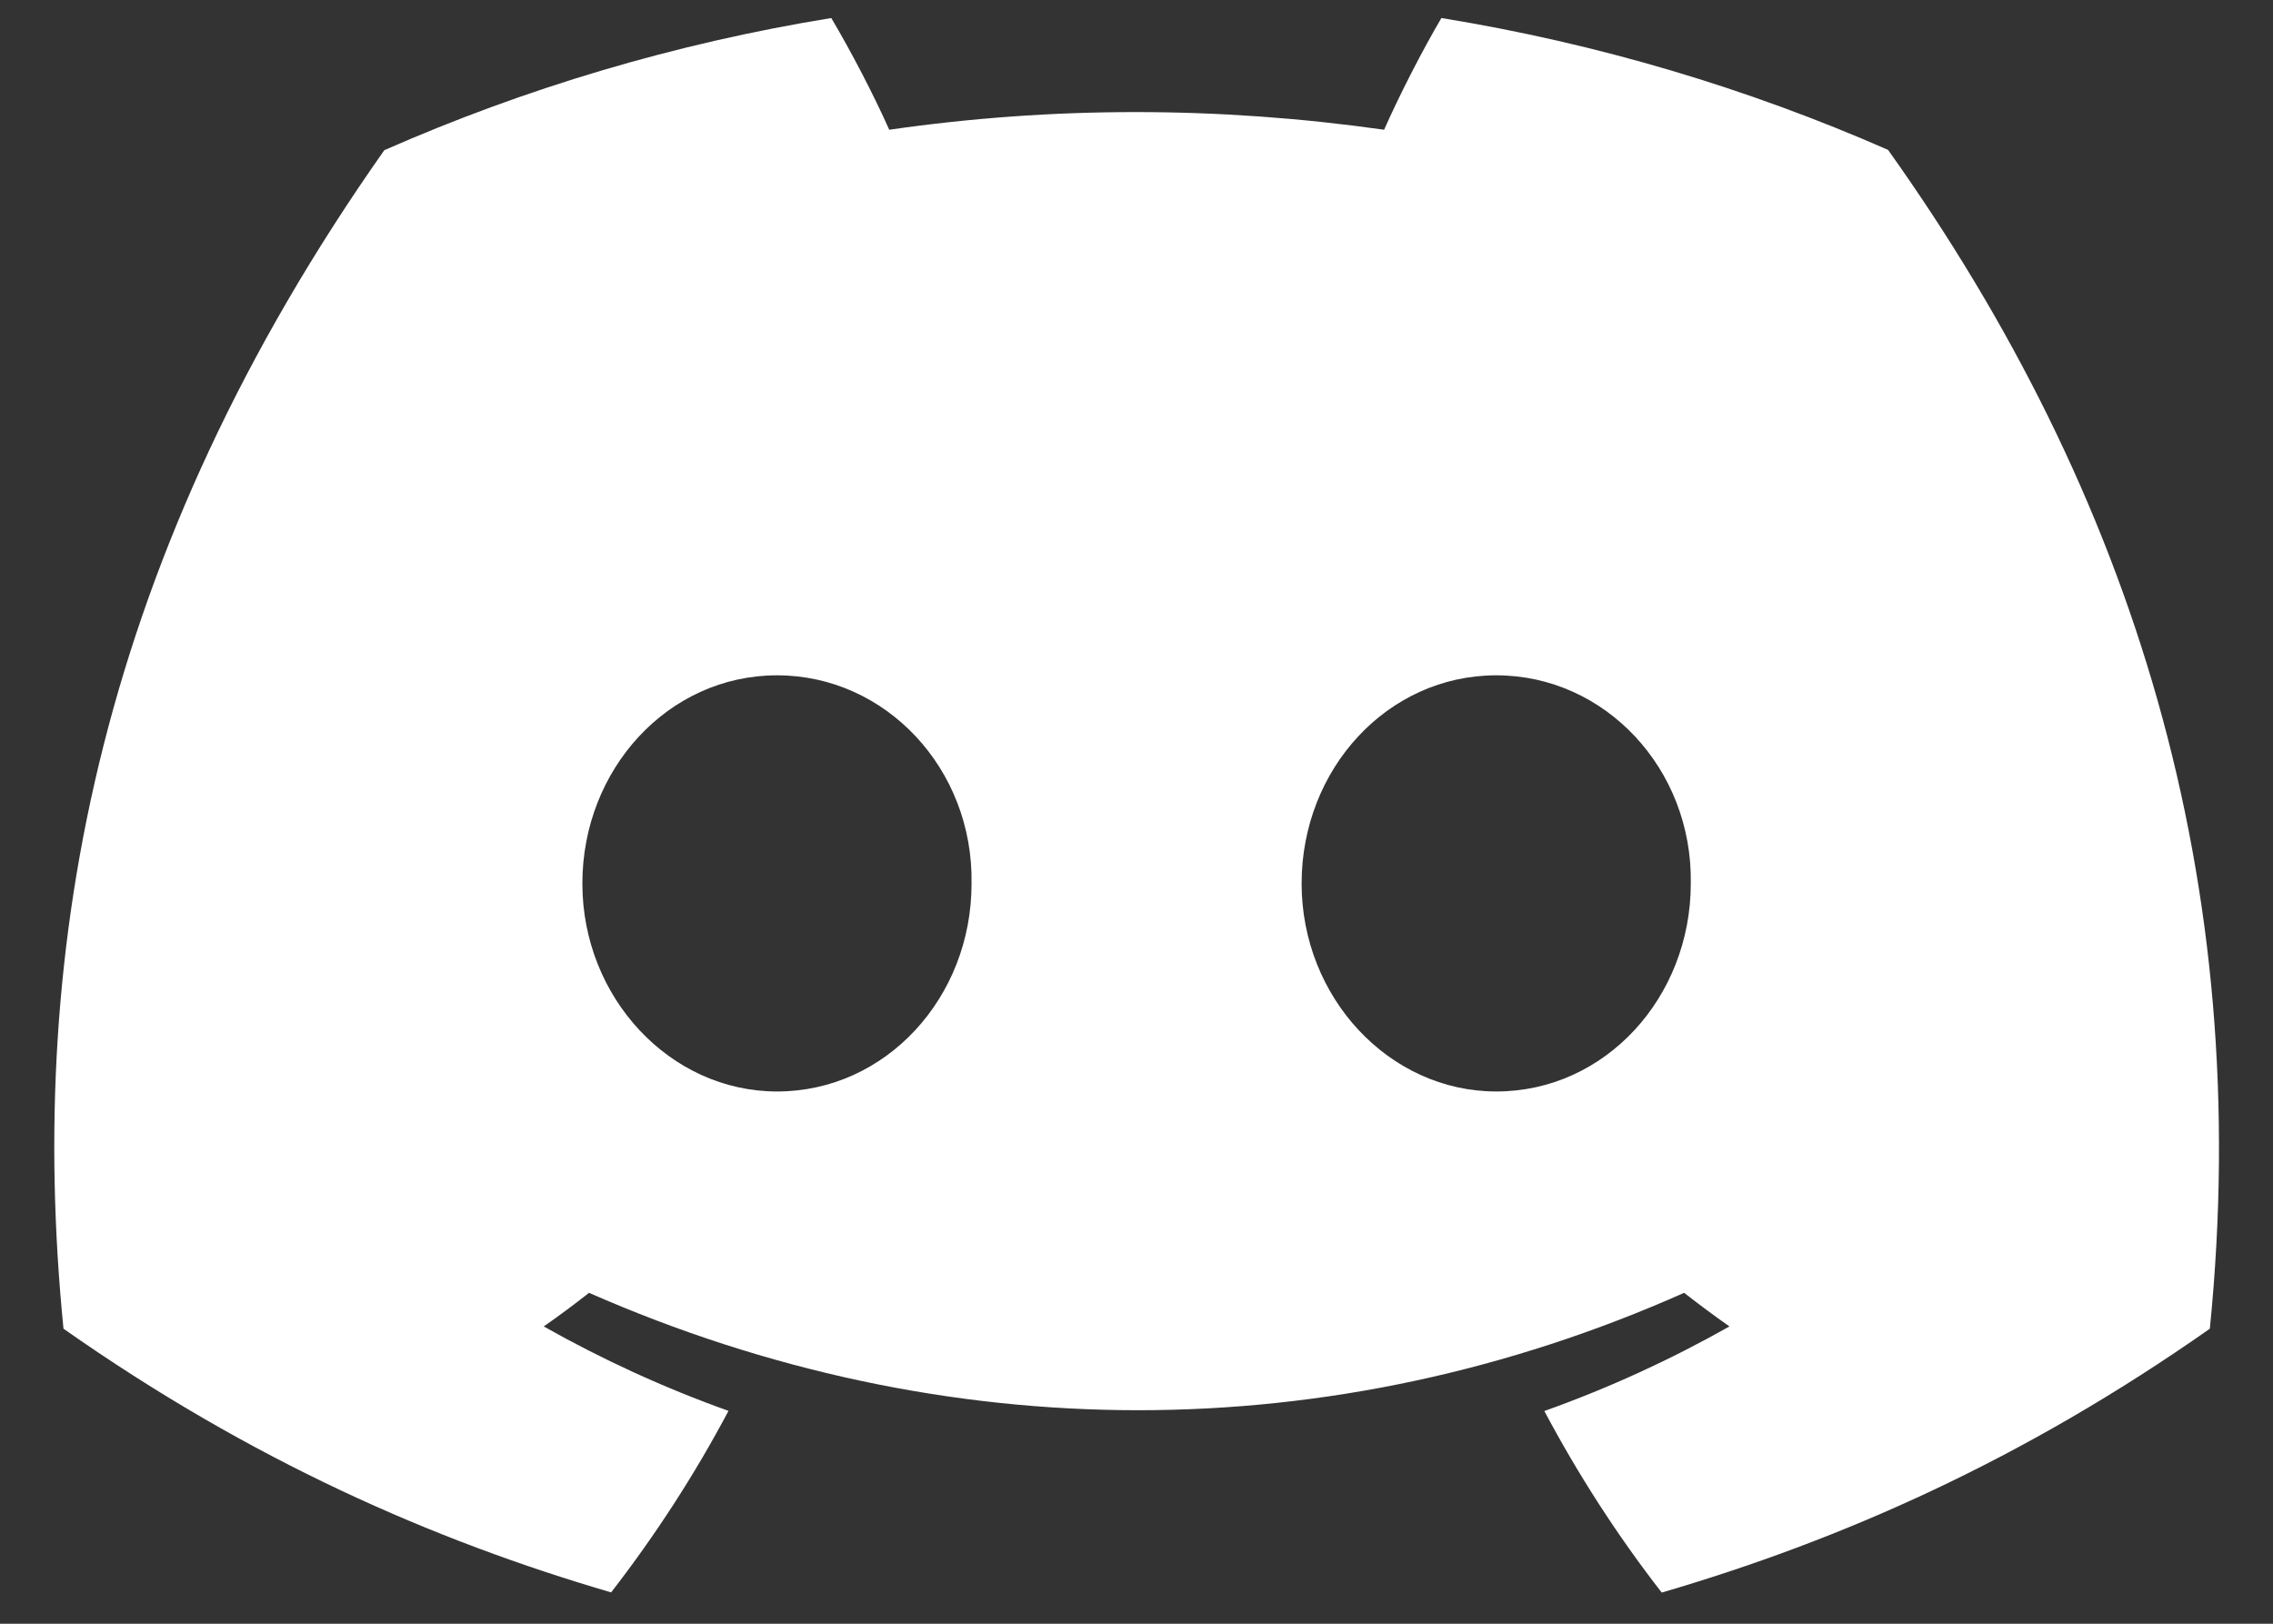 <svg width="14" height="10" viewBox="0 0 14 10" fill="none" xmlns="http://www.w3.org/2000/svg">
<rect x="0" y="0" width="14" height="10" fill="#333333" stroke="none"/>
<path d="M11.629 0.923C10.765 0.544 9.843 0.268 8.878 0.111C8.759 0.313 8.621 0.583 8.525 0.799C7.5 0.654 6.484 0.654 5.477 0.799C5.381 0.583 5.24 0.313 5.12 0.111C4.154 0.268 3.231 0.545 2.367 0.925C0.627 3.397 0.155 5.807 0.391 8.183C1.545 8.993 2.664 9.485 3.764 9.807C4.036 9.456 4.278 9.083 4.487 8.689C4.089 8.547 3.709 8.372 3.349 8.169C3.444 8.103 3.538 8.033 3.628 7.962C5.822 8.926 8.206 8.926 10.373 7.962C10.464 8.033 10.558 8.103 10.652 8.169C10.291 8.373 9.91 8.548 9.512 8.69C9.721 9.083 9.962 9.457 10.235 9.808C11.336 9.486 12.456 8.994 13.611 8.183C13.887 5.429 13.138 3.041 11.629 0.923ZM4.786 6.722C4.127 6.722 3.587 6.144 3.587 5.441C3.587 4.737 4.116 4.159 4.786 4.159C5.456 4.159 5.996 4.736 5.984 5.441C5.985 6.144 5.456 6.722 4.786 6.722ZM9.216 6.722C8.557 6.722 8.017 6.144 8.017 5.441C8.017 4.737 8.545 4.159 9.216 4.159C9.886 4.159 10.426 4.736 10.414 5.441C10.414 6.144 9.886 6.722 9.216 6.722Z" fill="white"/>
</svg>

